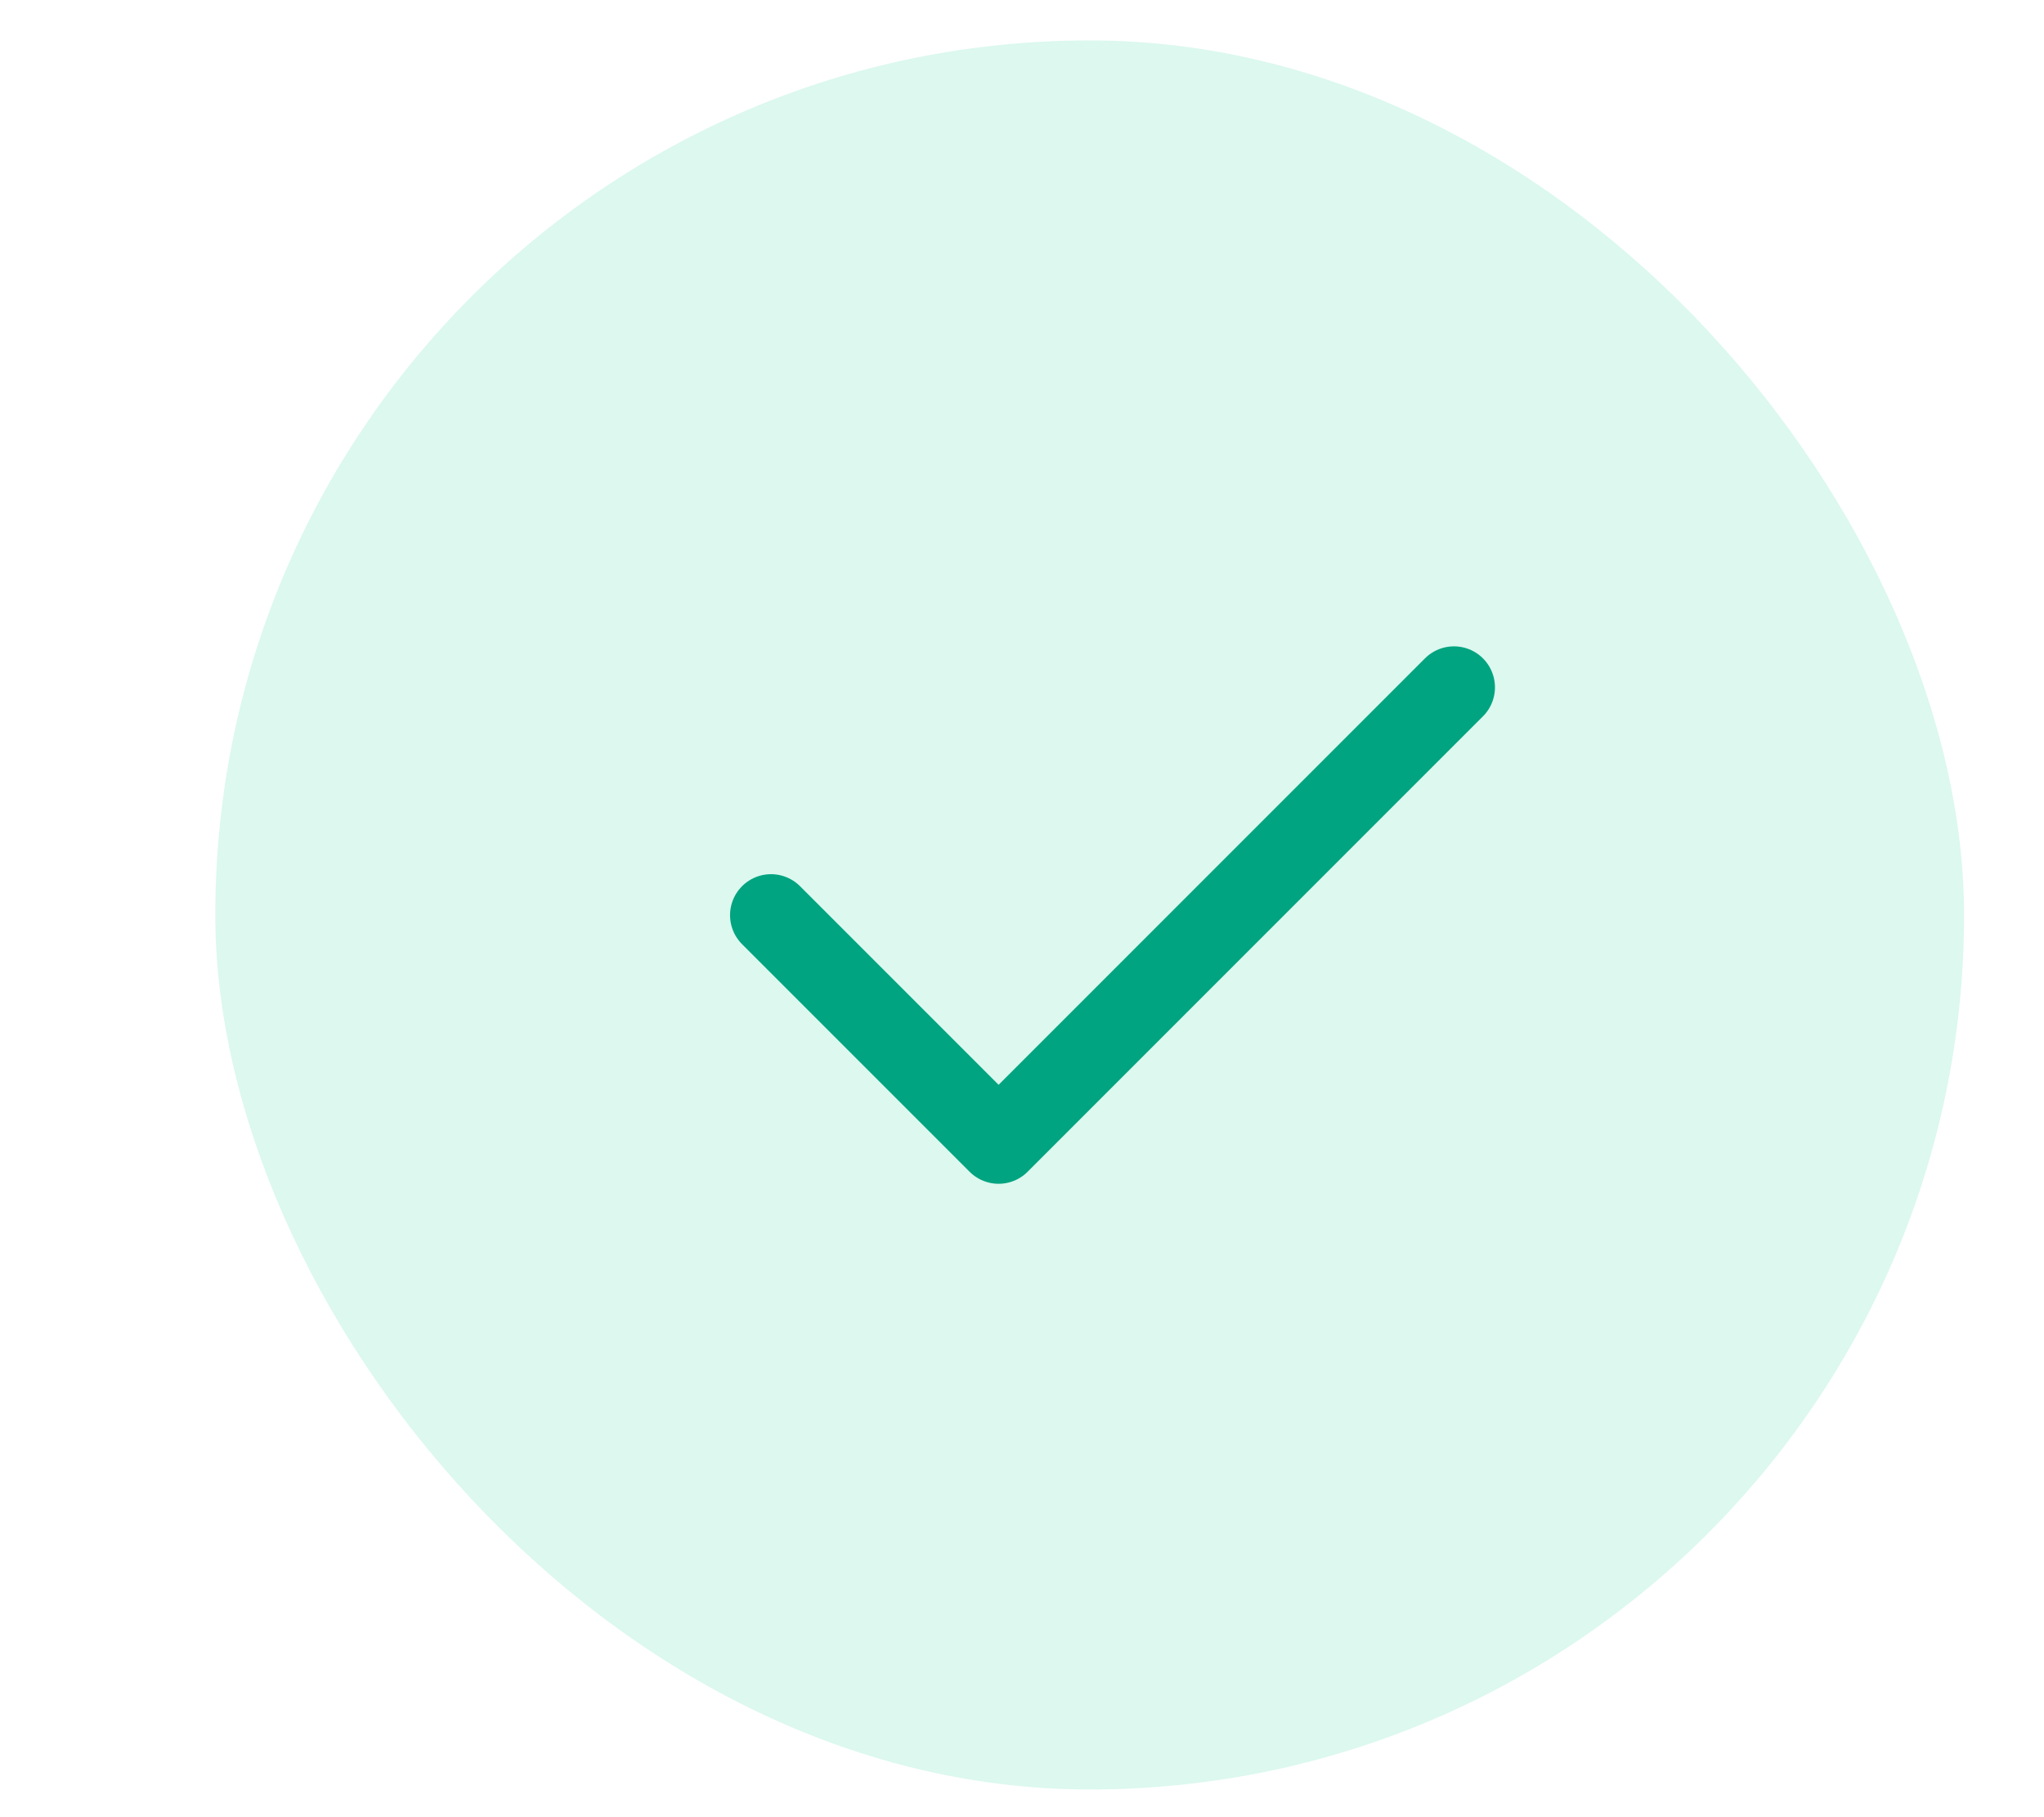 <svg width="9" height="8" viewBox="0 0 9 8" fill="none" xmlns="http://www.w3.org/2000/svg">
<rect x="0.948" y="0.178" width="7.7" height="7.7" rx="3.85" fill="#51DDB3" fill-opacity="0.2"/>
<g clip-path="url(#clip0_3674_27033)">
<path d="M3.395 4.029L4.397 5.031L6.402 3.026" stroke="#01A480" stroke-width="0.361" stroke-linecap="round" stroke-linejoin="round"/>
</g>
<defs>
<clipPath id="clip0_3674_27033">
<rect width="4.813" height="4.813" fill="white" transform="translate(2.391 1.622)"/>
</clipPath>
</defs>
</svg>
